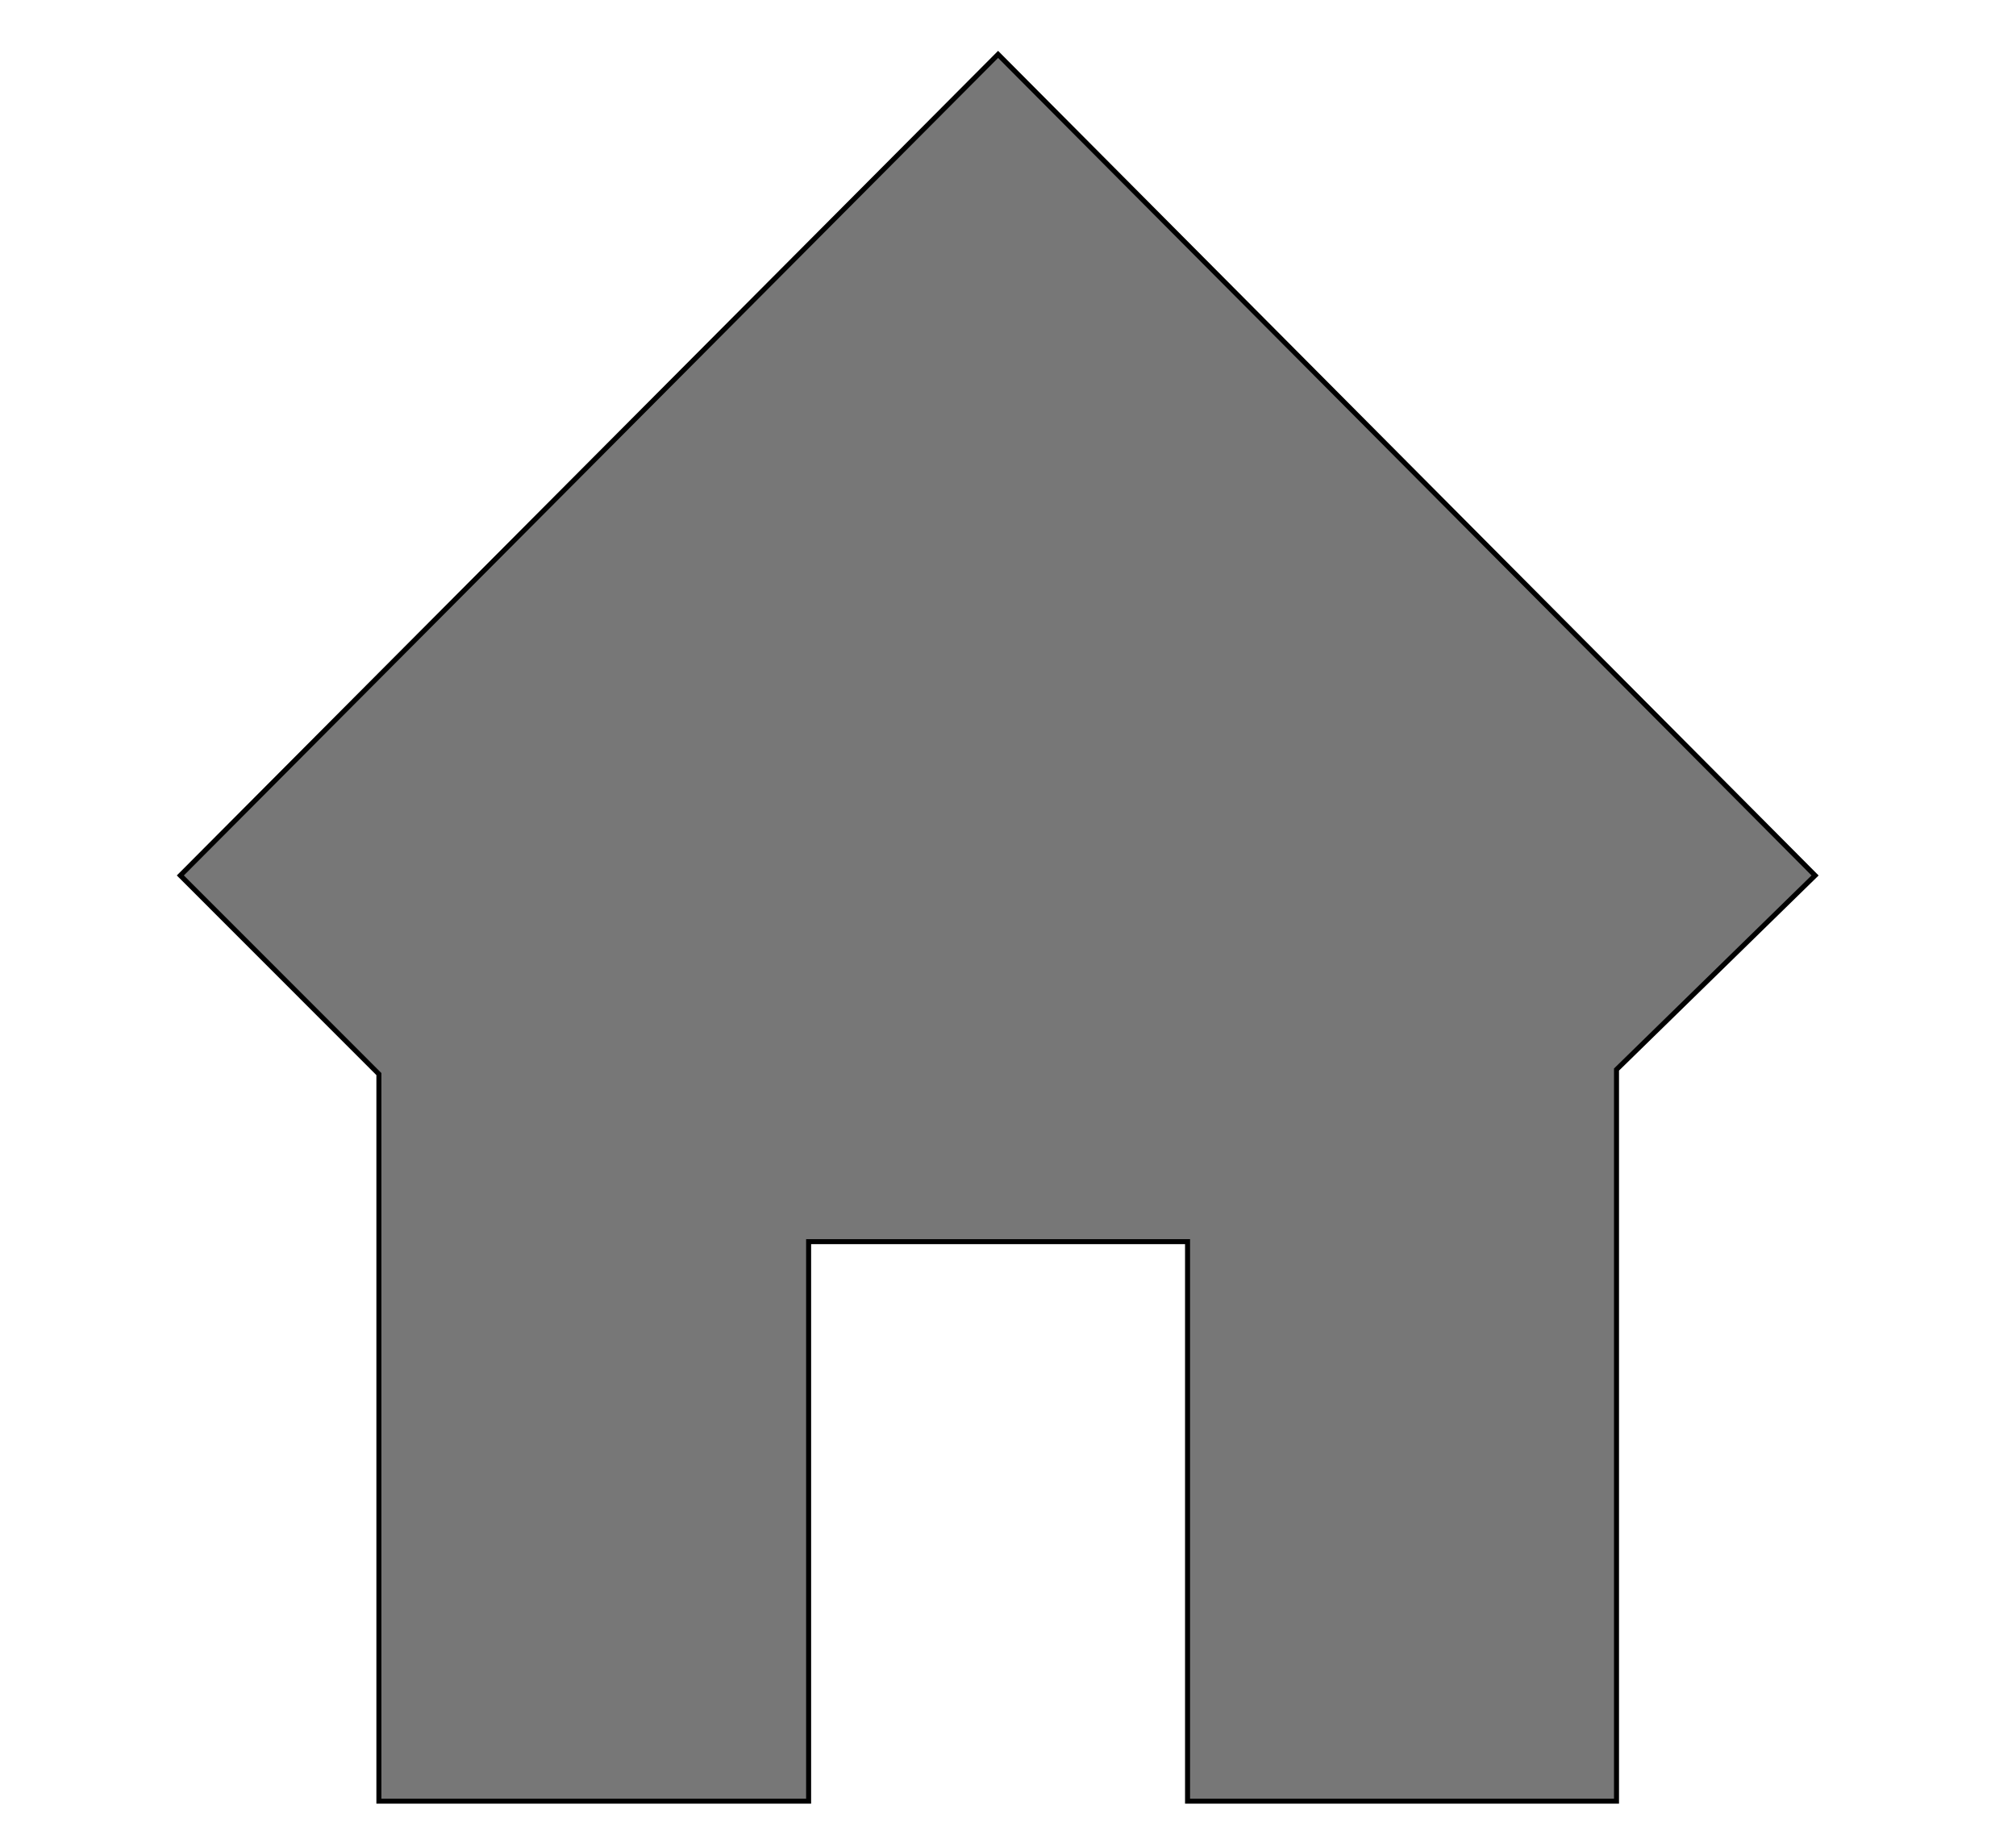 <?xml version="1.0" encoding="utf-8"?>
<!-- Generator: Adobe Illustrator 16.0.0, SVG Export Plug-In . SVG Version: 6.00 Build 0)  -->
<!DOCTYPE svg PUBLIC "-//W3C//DTD SVG 1.1//EN" "http://www.w3.org/Graphics/SVG/1.1/DTD/svg11.dtd">
<svg version="1.1" id="Layer_1" xmlns="http://www.w3.org/2000/svg" xmlns:xlink="http://www.w3.org/1999/xlink" x="0px" y="0px"
	 width="402.448px" height="368.016px" viewBox="198.692 248.578 402.448 368.016"
	 enable-background="new 198.692 248.578 402.448 368.016" xml:space="preserve">
<g>
	<polygon fill="#777" stroke="#000000" stroke-miterlimit="10" points="521.39,462.137 561.029,423.383 397.937,259.437
		234.692,423.383 274.33,463.045 274.33,608.221 360.114,608.221 360.114,496.501 435.759,496.501 435.759,608.221 521.39,608.221 	
		"/>
</g>
</svg>
